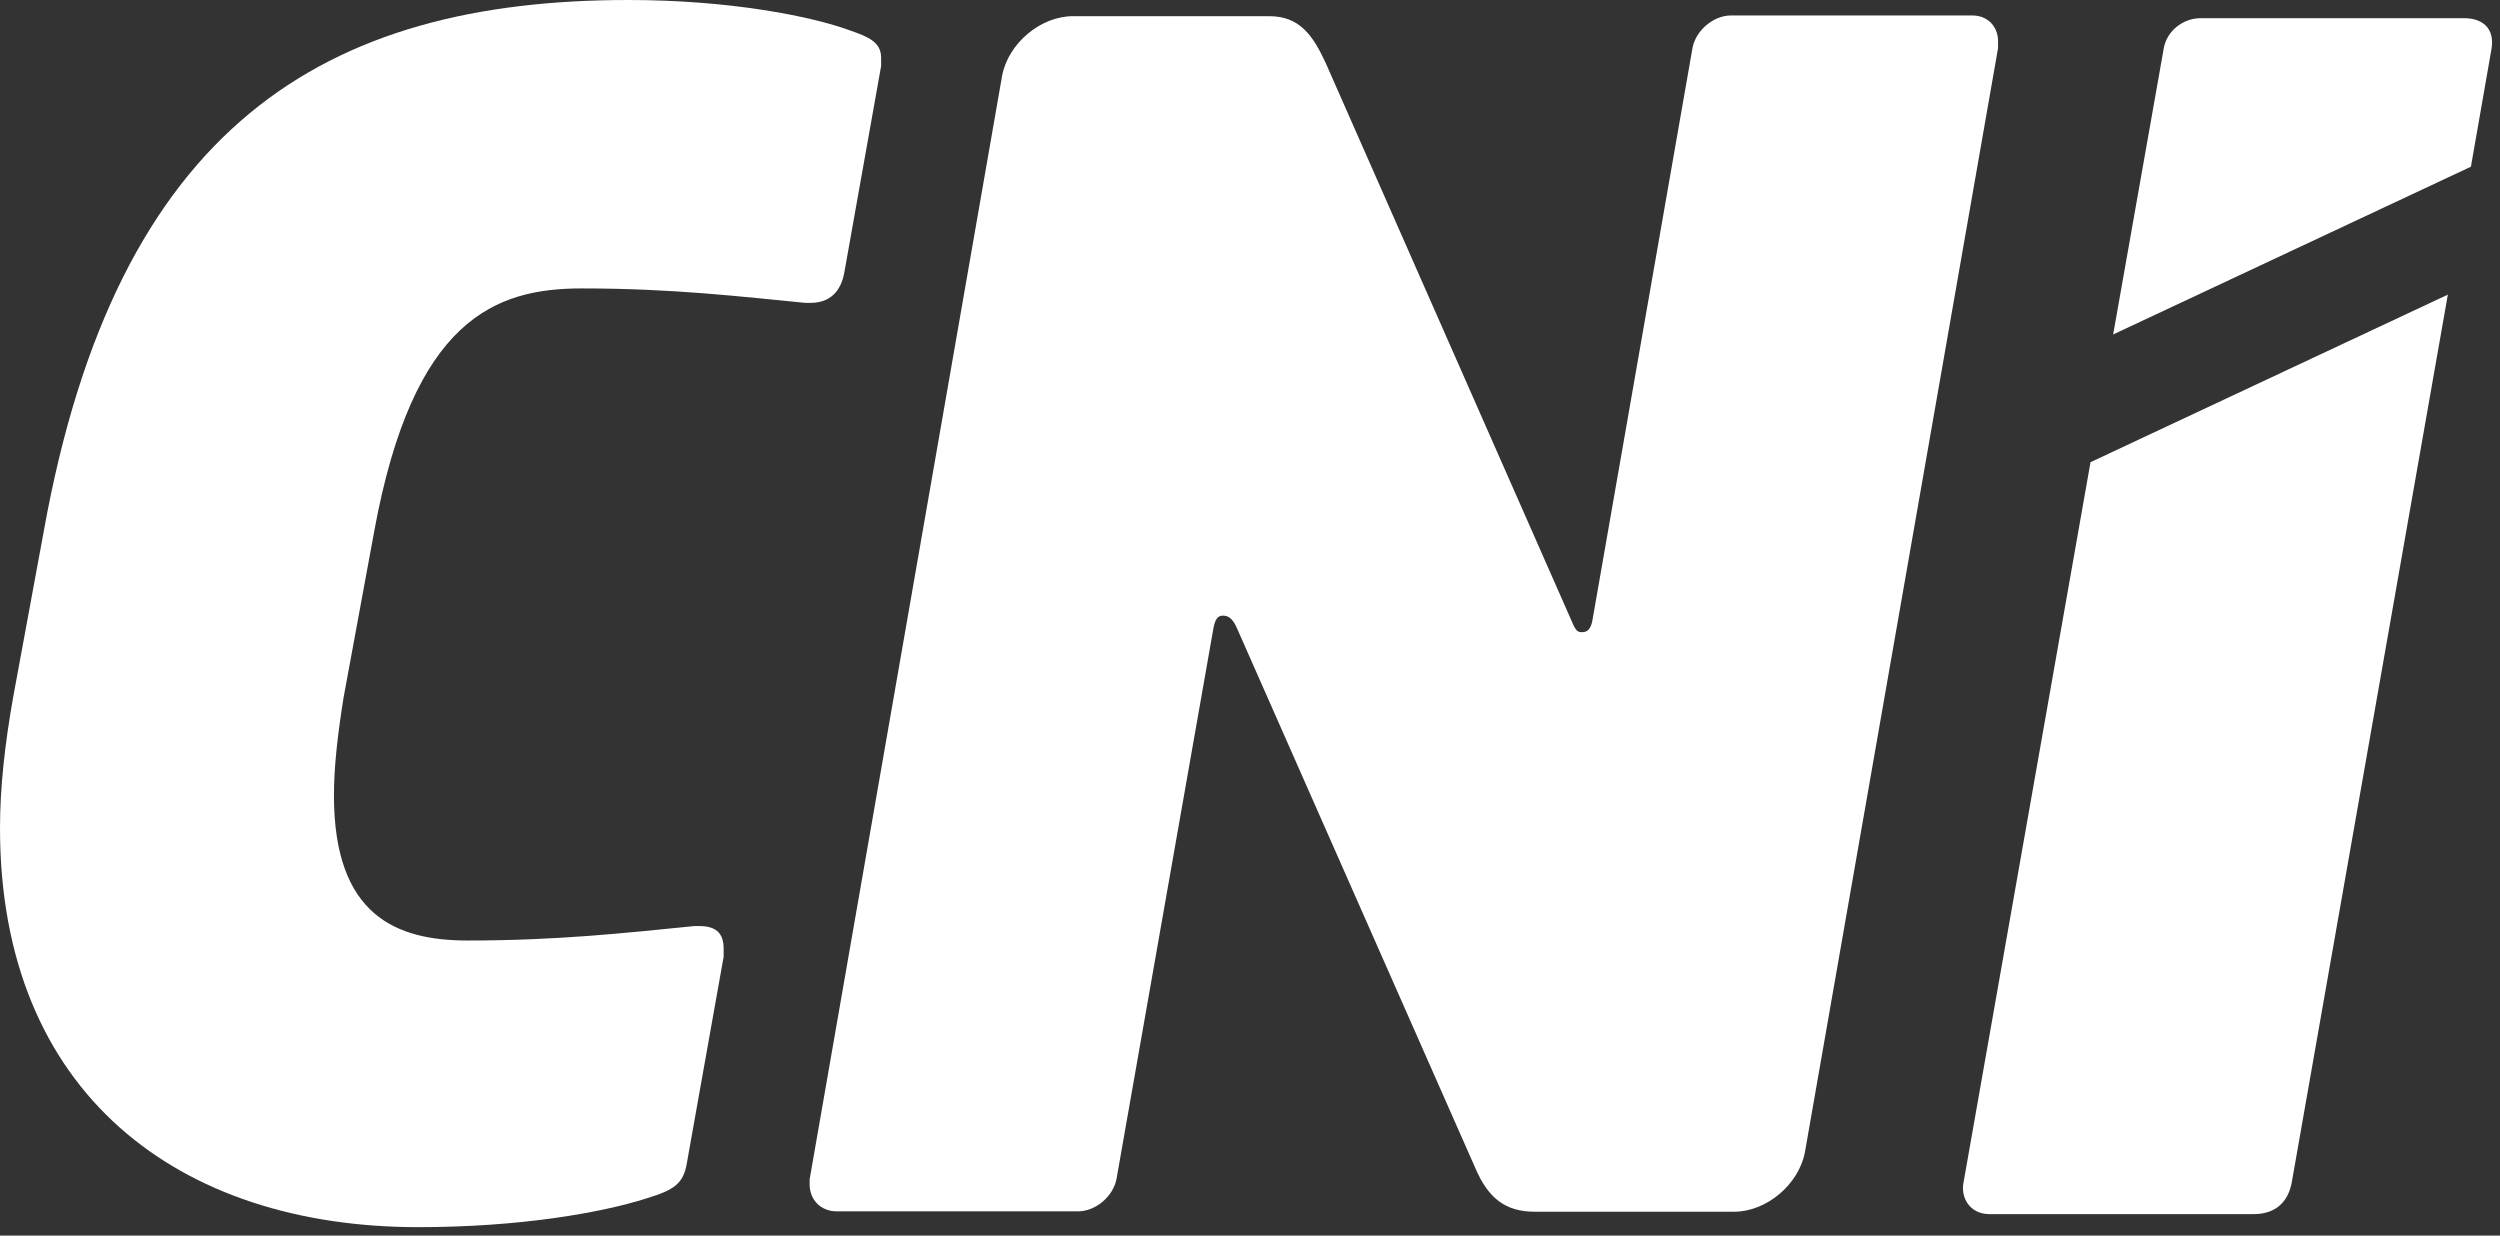 <svg width="87" height="43" viewBox="0 0 87 43" fill="none" xmlns="http://www.w3.org/2000/svg">
<rect x="0" y="0" width="87" height="43" fill="#333333" stroke="none"/>
<path d="M86.705 1.699C86.824 0.969 86.37 0.633 85.761 0.633H76.576C75.965 0.633 75.391 1.088 75.296 1.699L73.538 11.639L85.988 5.801L86.705 1.697V1.699Z" fill="white"/>
<path d="M72.749 16.089L68.335 41.127C68.216 41.677 68.551 42.252 69.233 42.252H78.418C79.267 42.252 79.649 41.749 79.757 41.127L85.185 10.253L72.736 16.091H72.747L72.749 16.089Z" fill="white"/>
<path d="M30.663 2.297L29.384 9.474C29.265 10.145 28.881 10.54 28.2 10.54H28.032C25.784 10.324 23.439 10.037 20.246 10.037C17.232 10.037 14.374 11.102 13.022 18.494L11.957 24.272C11.741 25.612 11.621 26.737 11.621 27.681C11.621 31.88 13.81 32.73 16.274 32.73C19.467 32.73 21.87 32.454 24.166 32.227H24.334C24.883 32.227 25.183 32.443 25.183 33.016V33.292L23.904 40.469C23.784 41.2 23.449 41.414 22.505 41.701C20.939 42.204 18.091 42.705 14.553 42.705C6.218 42.705 0 38.052 0 28.818C0 27.419 0.168 25.899 0.454 24.284L1.52 18.505C4.054 4.366 11.29 0 21.873 0C25.341 0 28.2 0.55 29.598 1.065C30.209 1.281 30.663 1.46 30.663 2.01V2.297Z" fill="white"/>
<path d="M69.532 1.675L62.811 40.099C62.595 41.224 61.472 42.168 60.347 42.168H53.41C52.406 42.168 51.795 41.714 51.341 40.648L43.054 21.879C42.886 21.484 42.718 21.424 42.551 21.424C42.383 21.424 42.275 21.544 42.216 21.927L38.854 41.03C38.735 41.641 38.124 42.155 37.515 42.155H29.12C28.57 42.155 28.175 41.761 28.175 41.211V41.043L34.874 2.632C35.09 1.507 36.213 0.563 37.338 0.563H44.167C45.232 0.563 45.687 1.233 46.128 2.178L54.643 21.497C54.81 21.892 54.859 22 55.038 22C55.217 22 55.373 21.94 55.432 21.497L58.9 1.663C59.019 1.053 59.63 0.538 60.239 0.538H68.635C69.184 0.538 69.532 0.933 69.532 1.436V1.676V1.675Z" fill="white"/>
</svg>
